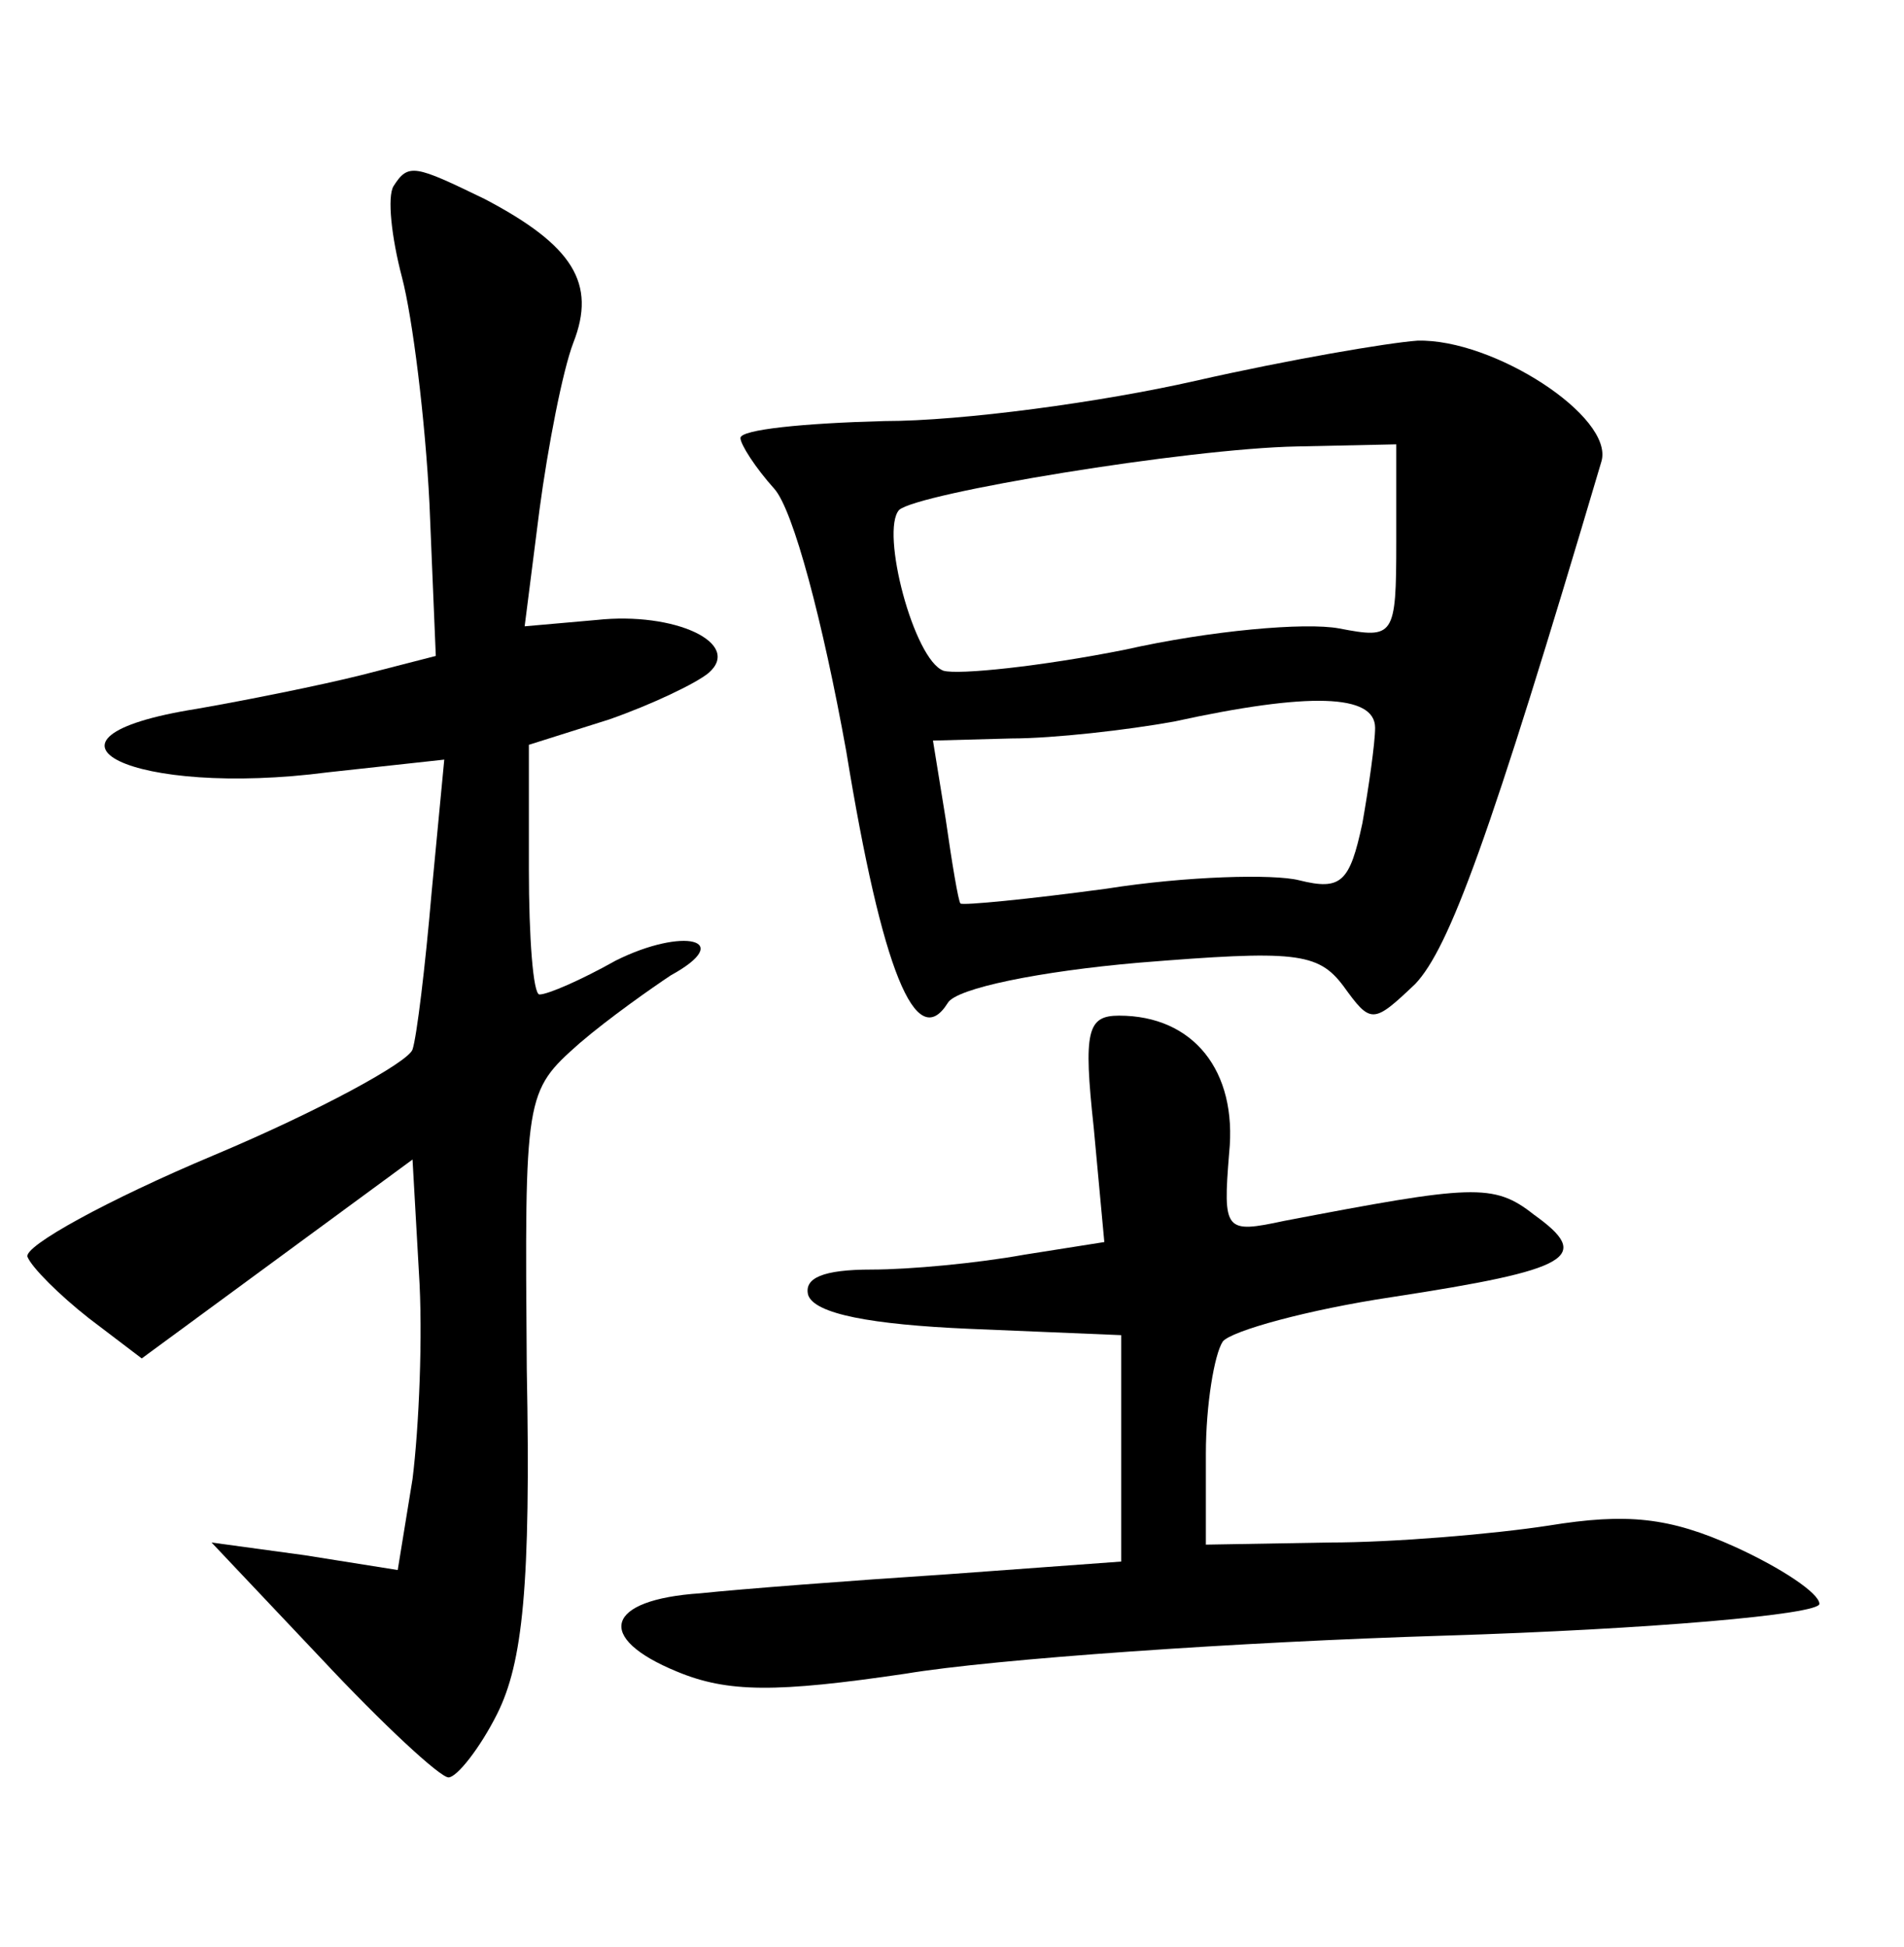 <?xml version="1.0" standalone="no"?>
<!DOCTYPE svg PUBLIC "-//W3C//DTD SVG 20010904//EN"
 "http://www.w3.org/TR/2001/REC-SVG-20010904/DTD/svg10.dtd">
<svg version="1.0" xmlns="http://www.w3.org/2000/svg"
 width="90pt" height="92pt" viewBox="0 0 90 92"
 preserveAspectRatio="xMidYMid meet">
<g transform="translate(0,92) scale(0.1,-0.1)"
fill="#000000" stroke="none">
<path d="M186 832 c-3 -5 -1 -24 4 -43 5 -19 11 -67 13 -107 l3 -72 -35 -9
c-20 -5 -55 -12 -78 -16 -88 -14 -30 -42 62 -30 l55 6 -6 -63 c-3 -35 -7 -68
-9 -74 -2 -6 -44 -29 -94 -50 -50 -21 -90 -43 -88 -48 2 -5 15 -18 29 -29 l25
-19 64 47 64 47 3 -53 c2 -30 0 -74 -3 -98 l-7 -43 -44 7 -44 6 52 -55 c29
-31 56 -56 60 -56 4 0 15 14 23 30 12 24 16 60 14 163 -1 130 -1 131 25 154
14 12 34 26 43 32 31 17 6 23 -26 7 -16 -9 -32 -16 -36 -16 -3 0 -5 27 -5 59
l0 59 38 12 c20 7 41 17 47 22 16 14 -16 29 -53 25 l-34 -3 7 55 c4 30 11 66
16 79 11 28 0 46 -42 68 -33 16 -36 17 -43 6z"/>
<path d="M565 740 c-44 -10 -110 -19 -147 -19 -38 -1 -68 -4 -68 -8 0 -3 7
-14 16 -24 9 -10 23 -63 34 -124 17 -104 33 -143 48 -119 4 7 44 15 90 19 74
6 85 5 97 -11 13 -18 14 -18 34 1 16 17 35 68 88 247 6 21 -51 58 -87 57 -14
-1 -61 -9 -105 -19z m95 -76 c0 -45 -1 -46 -27 -41 -16 3 -61 -1 -101 -10 -40
-8 -79 -12 -86 -10 -14 5 -30 66 -21 76 9 8 136 29 188 30 l47 1 0 -46z m-10
-88 c0 -7 -3 -28 -6 -45 -6 -28 -10 -32 -30 -27 -12 3 -53 2 -91 -4 -37 -5
-68 -8 -69 -7 -1 1 -4 19 -7 40 l-6 37 37 1 c20 0 55 4 77 8 64 14 95 13 95
-3z"/>
<path d="M517 387 l5 -54 -38 -6 c-22 -4 -54 -7 -72 -7 -23 0 -32 -4 -30 -12
3 -9 30 -14 76 -16 l72 -3 0 -54 0 -53 -82 -6 c-46 -3 -98 -7 -117 -9 -45 -3
-50 -21 -11 -37 24 -10 47 -10 108 -1 42 7 157 15 255 18 97 3 177 10 177 15
0 5 -18 17 -40 27 -31 14 -51 16 -88 10 -26 -4 -73 -8 -104 -8 l-58 -1 0 43
c0 23 4 47 8 53 4 5 40 15 80 21 85 13 95 19 67 39 -19 15 -29 14 -118 -3 -28
-6 -29 -5 -26 32 4 39 -17 65 -52 65 -15 0 -17 -7 -12 -53z"/>
</g>
</svg>
